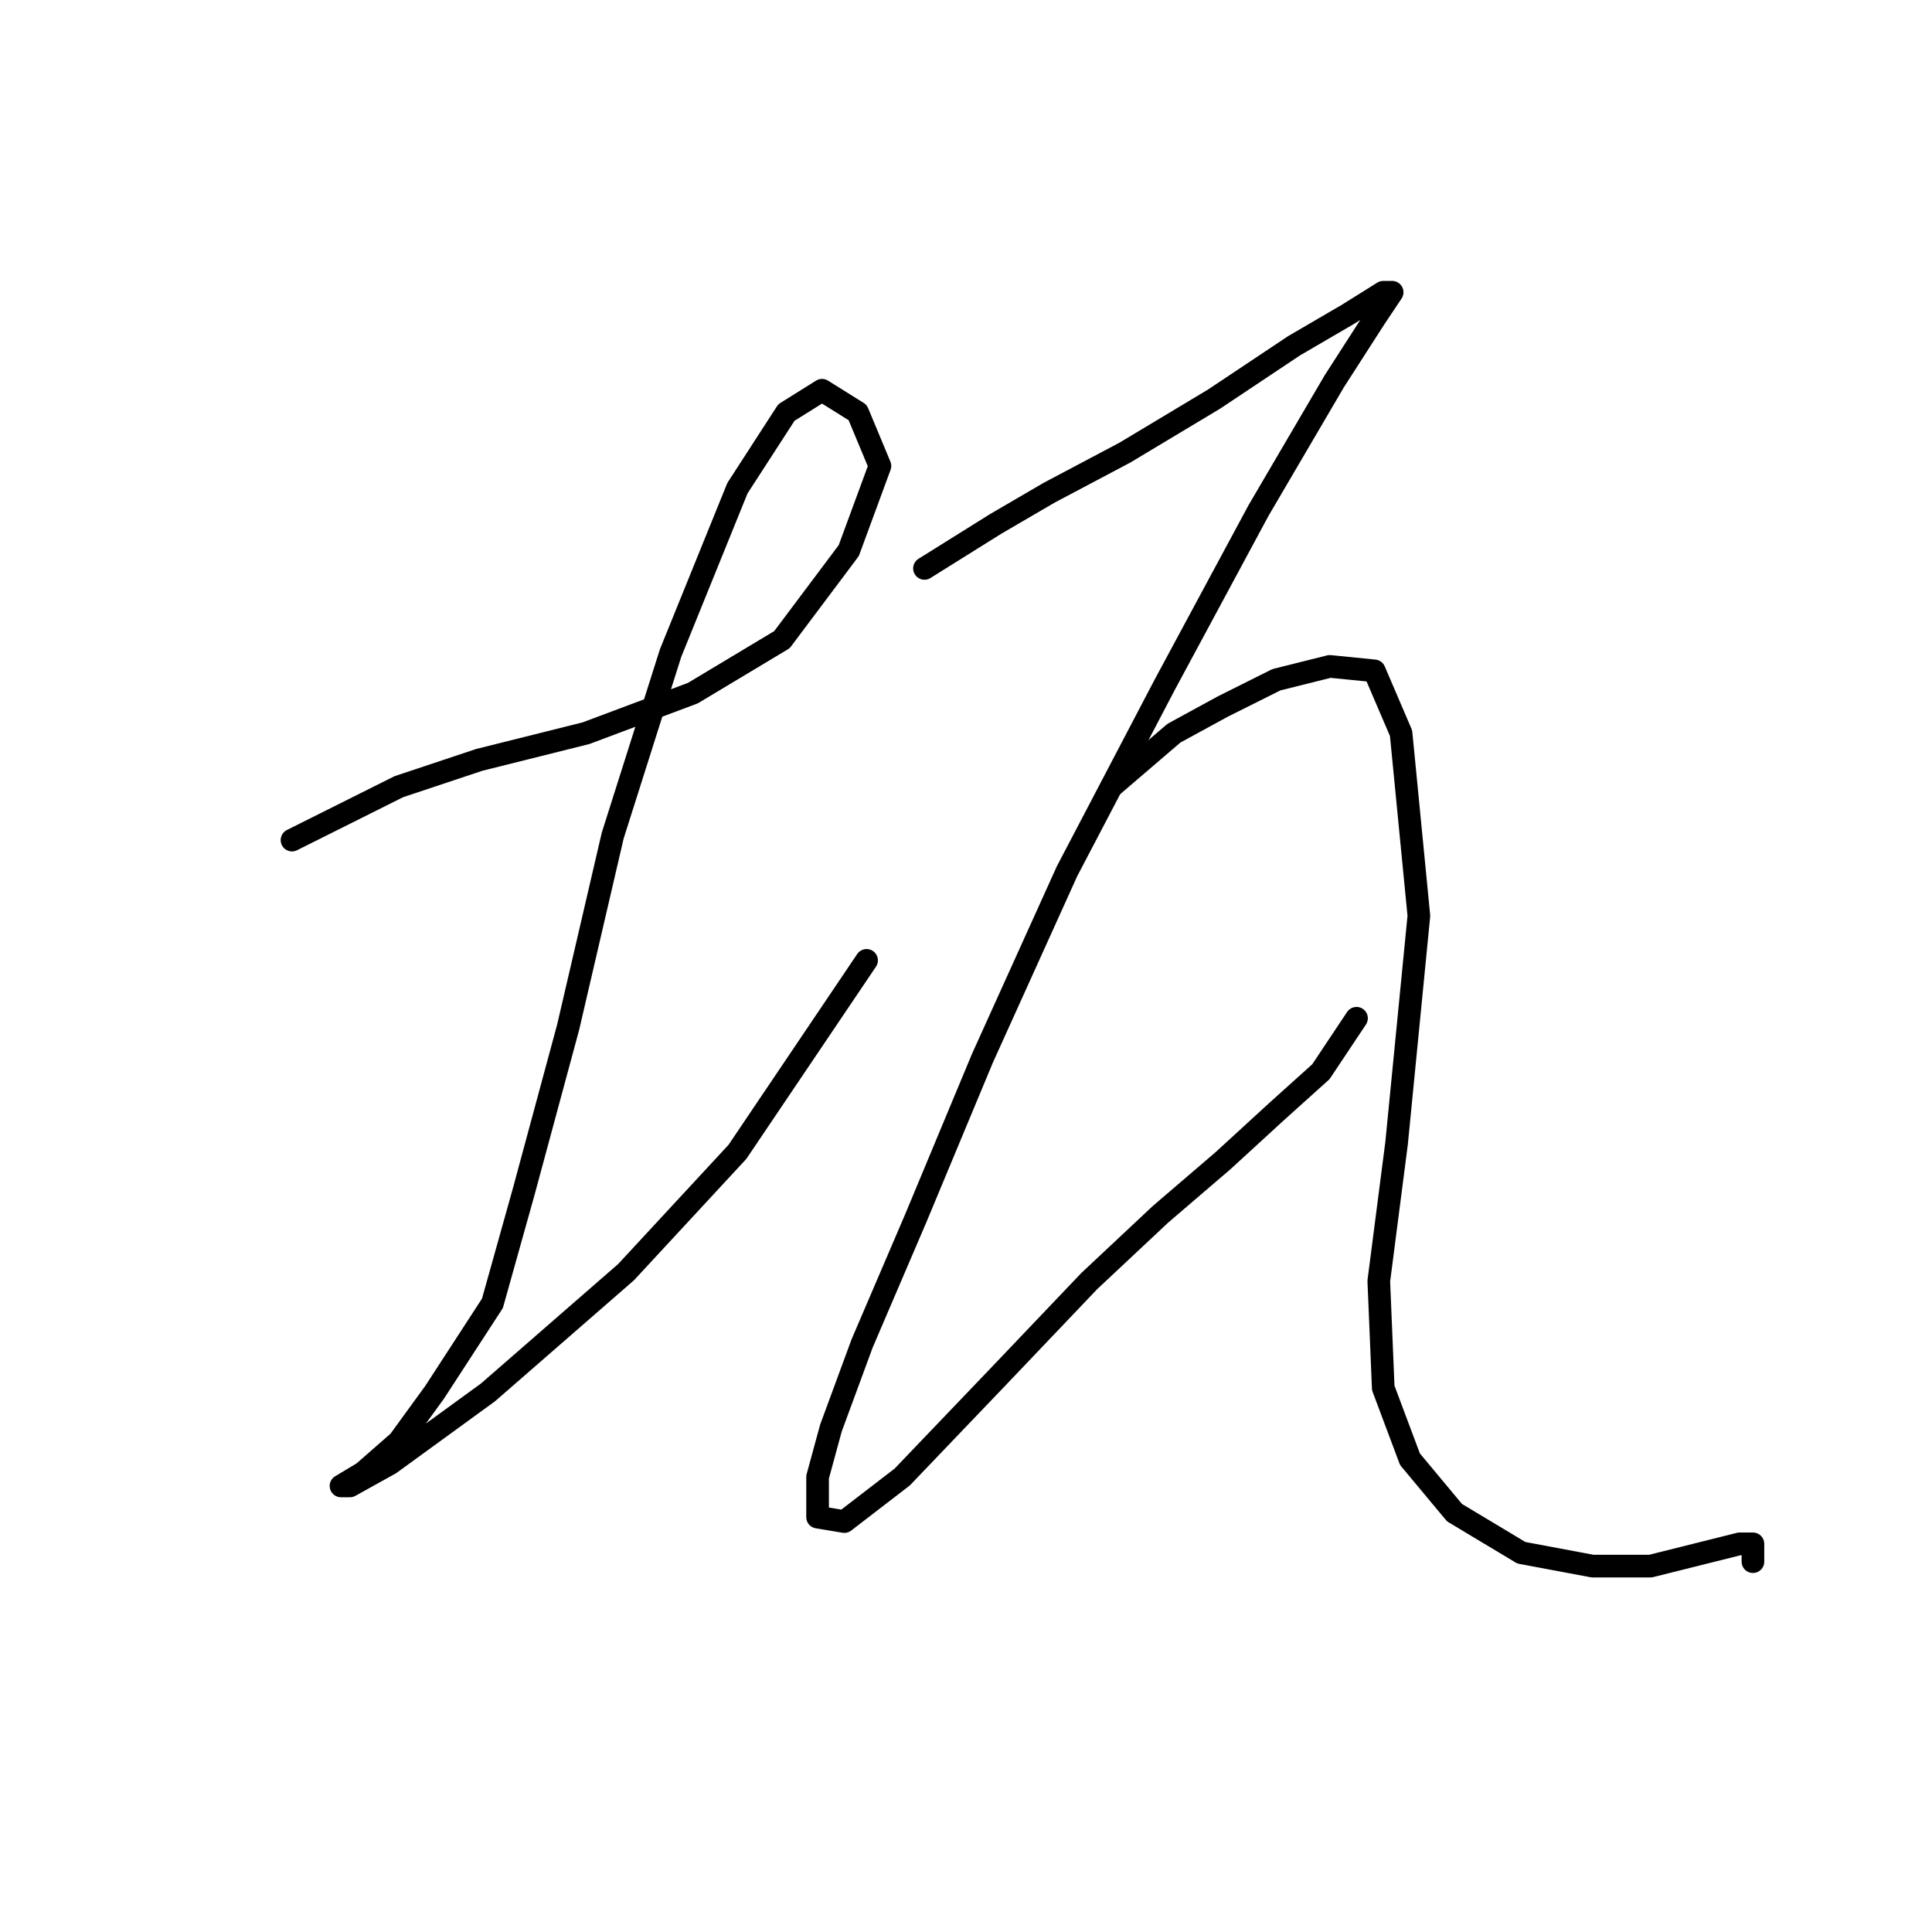 <?xml version="1.0" standalone="no"?>
    <svg width="256" height="256" xmlns="http://www.w3.org/2000/svg" version="1.1">
    <polyline stroke="black" stroke-width="3" stroke-linecap="round" fill="transparent" stroke-linejoin="round" points="38.692 111.318 52.857 104.236 63.48 100.695 77.644 97.154 91.809 91.842 103.612 84.76 112.465 72.956 116.596 61.742 113.646 54.66 108.924 51.709 104.203 54.66 97.711 64.693 88.858 86.53 81.185 110.728 75.284 136.106 69.382 157.943 65.25 172.697 57.578 184.501 52.857 190.993 48.135 195.124 45.184 196.895 46.365 196.895 51.676 193.944 64.66 184.501 82.956 168.566 97.711 152.631 114.826 127.253 114.826 127.253 " />
        <polyline stroke="black" stroke-width="3" stroke-linecap="round" fill="transparent" stroke-linejoin="round" points="122.498 75.317 131.941 69.415 139.024 65.284 149.057 59.972 160.86 52.89 171.484 45.807 178.566 41.676 183.287 38.725 184.468 38.725 182.107 42.266 176.795 50.529 166.762 67.644 154.368 90.662 141.384 115.449 130.171 140.237 121.318 161.484 114.236 178.009 110.104 189.222 108.334 195.714 108.334 201.026 111.875 201.616 119.547 195.714 132.531 182.14 144.335 169.746 153.778 160.894 162.041 153.811 169.123 147.319 175.025 142.008 179.746 134.925 179.746 134.925 " />
        <polyline stroke="black" stroke-width="3" stroke-linecap="round" fill="transparent" stroke-linejoin="round" points="147.286 104.236 155.549 97.154 162.041 93.612 169.123 90.071 176.205 88.301 182.107 88.891 185.648 97.154 188.009 121.351 185.058 151.451 182.697 169.746 183.287 183.911 186.828 193.354 192.73 200.436 201.583 205.748 211.026 207.518 218.698 207.518 225.781 205.748 230.502 204.567 232.273 204.567 232.273 206.928 232.273 206.928 " />
        </svg>